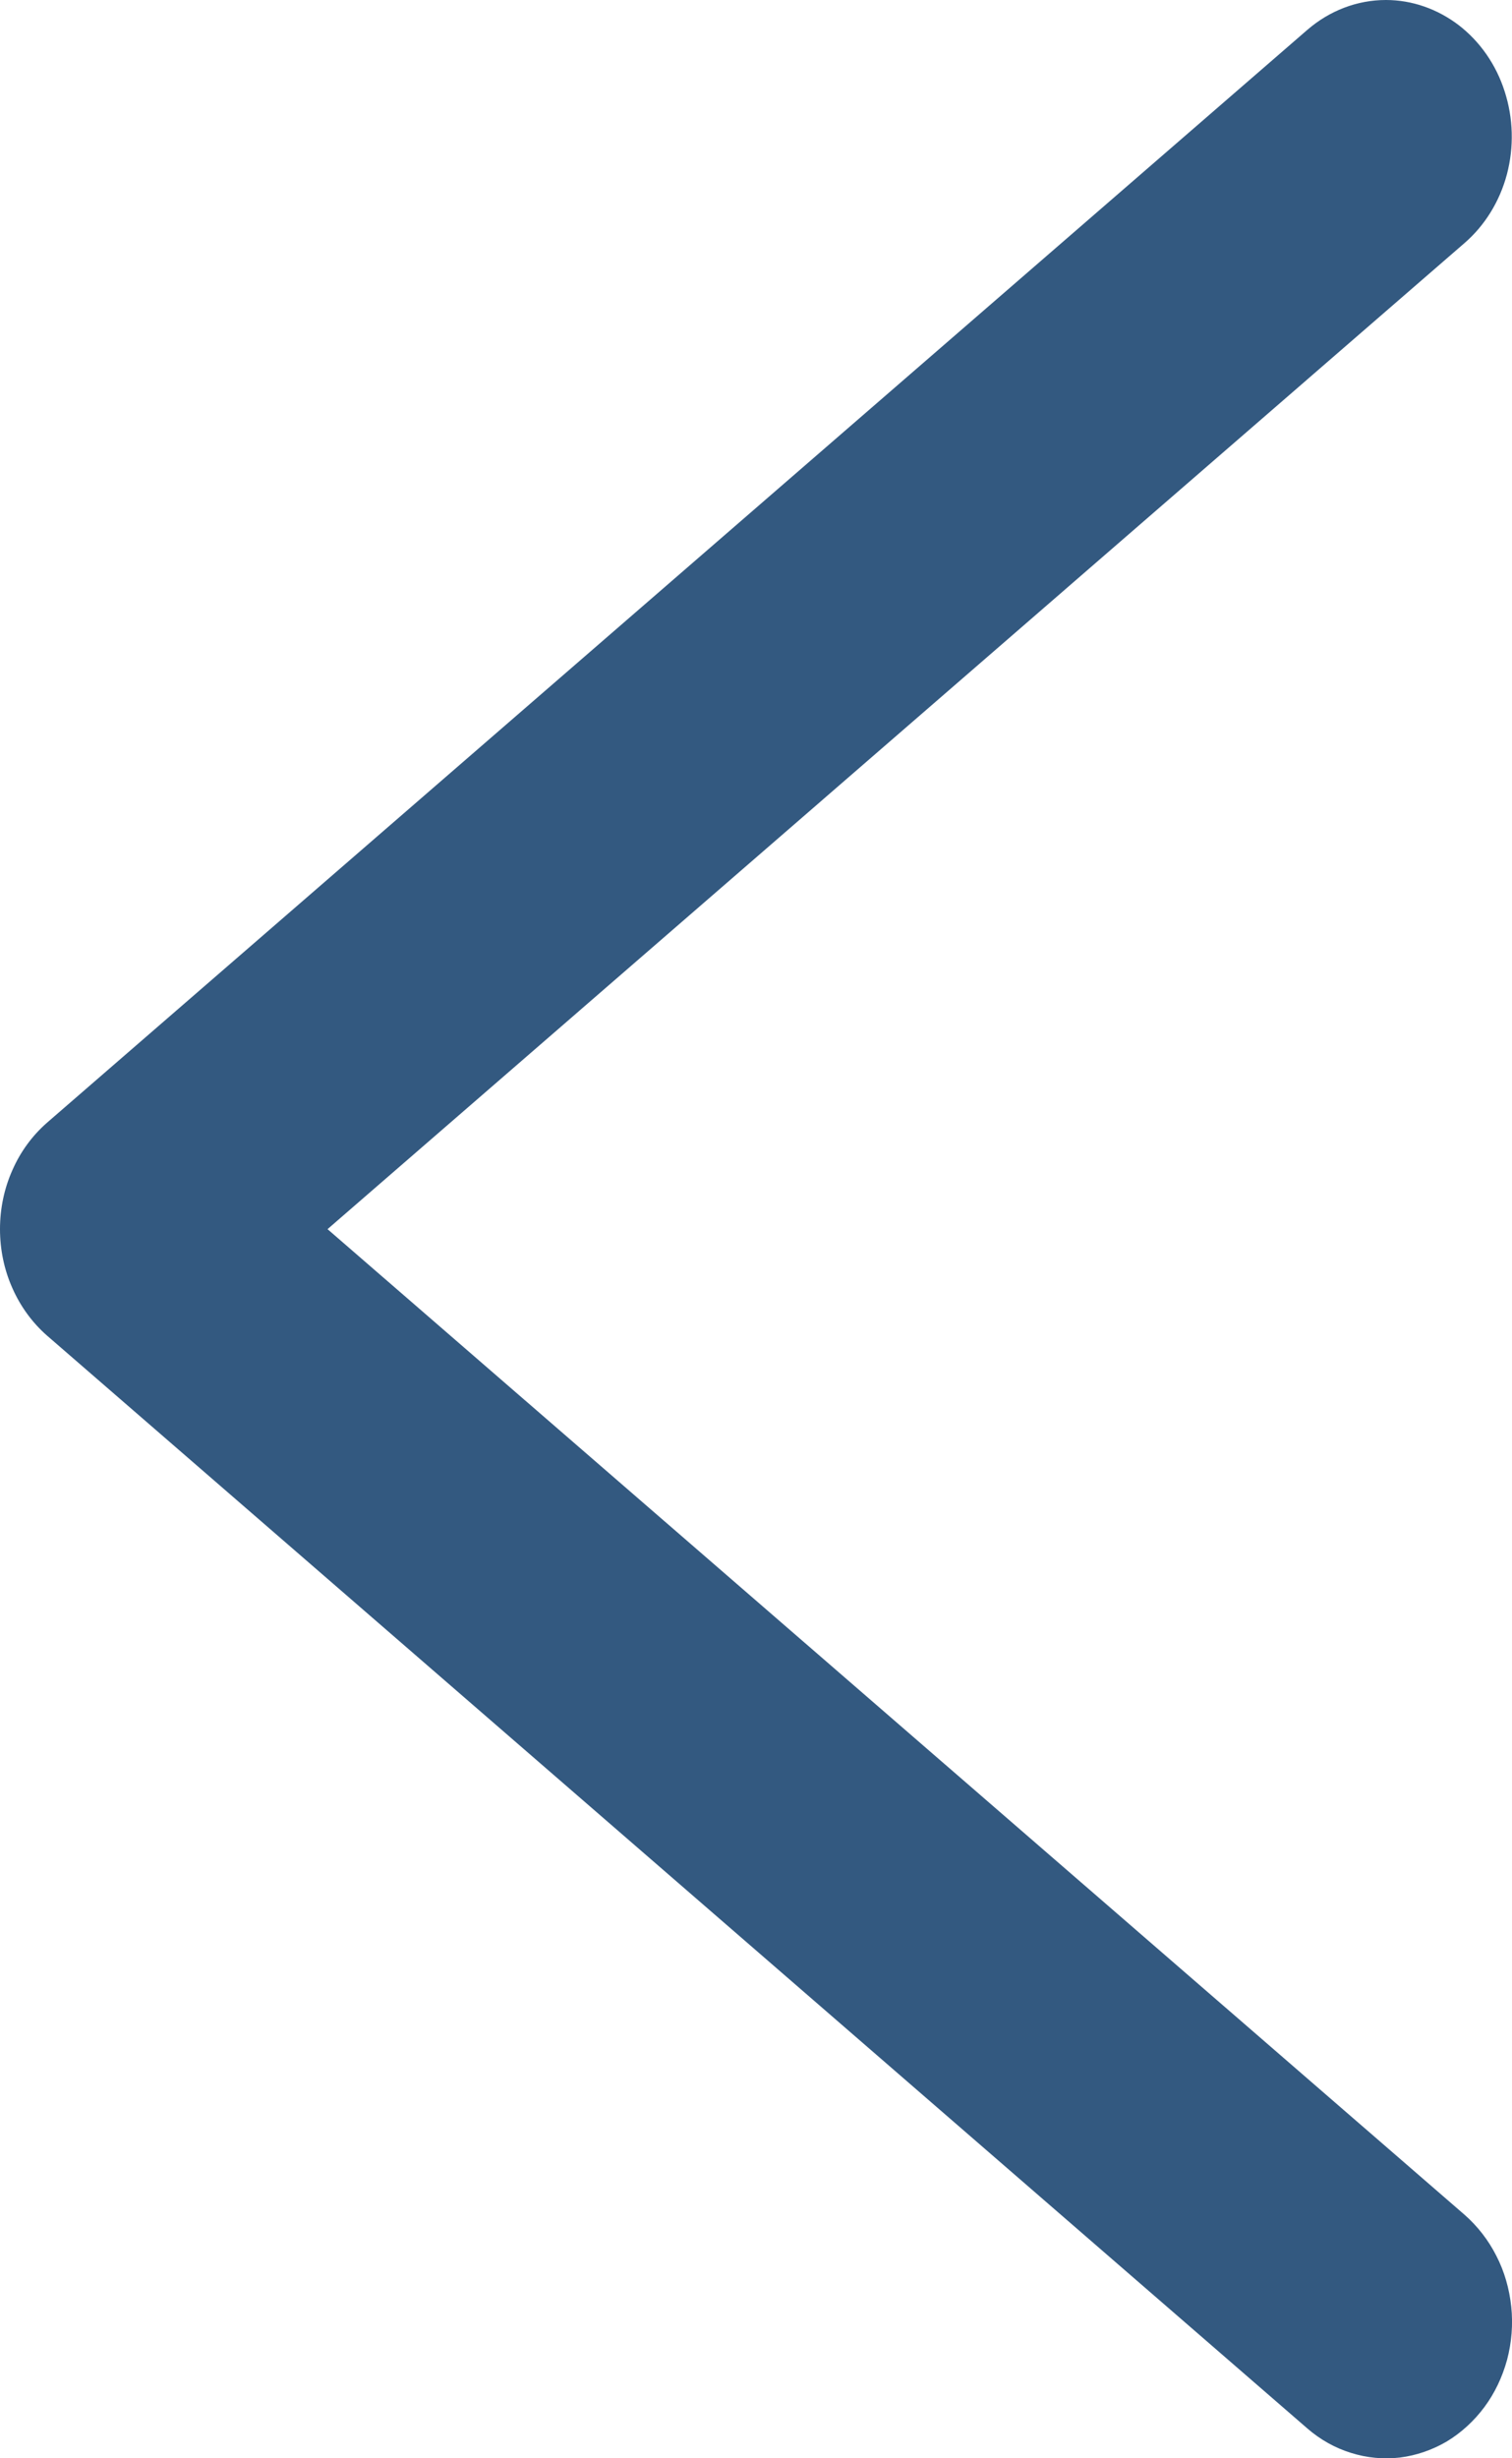 <svg width="8" height="13" viewBox="0 0 8 13" fill="none" xmlns="http://www.w3.org/2000/svg">
<path d="M7.333 9.53674e-07C7.181 8.7738e-05 7.035 0.056 6.917 0.158L0.25 5.936C0.172 6.004 0.109 6.089 0.066 6.187C0.022 6.285 0 6.392 0 6.5C0 6.608 0.022 6.715 0.066 6.813C0.109 6.91 0.172 6.996 0.25 7.064L6.917 12.842C6.985 12.901 7.063 12.945 7.147 12.971C7.232 12.998 7.32 13.006 7.407 12.996C7.494 12.985 7.578 12.956 7.655 12.911C7.731 12.865 7.799 12.803 7.854 12.729C7.909 12.655 7.949 12.57 7.974 12.479C7.998 12.388 8.006 12.292 7.996 12.198C7.986 12.104 7.96 12.012 7.917 11.929C7.875 11.846 7.818 11.773 7.75 11.713L1.733 6.5L7.748 1.286C7.856 1.193 7.935 1.065 7.973 0.922C8.011 0.778 8.007 0.625 7.961 0.483C7.916 0.342 7.831 0.22 7.718 0.133C7.605 0.047 7.471 8.01086e-05 7.333 9.53674e-07Z" fill="#335980"/>
</svg>
